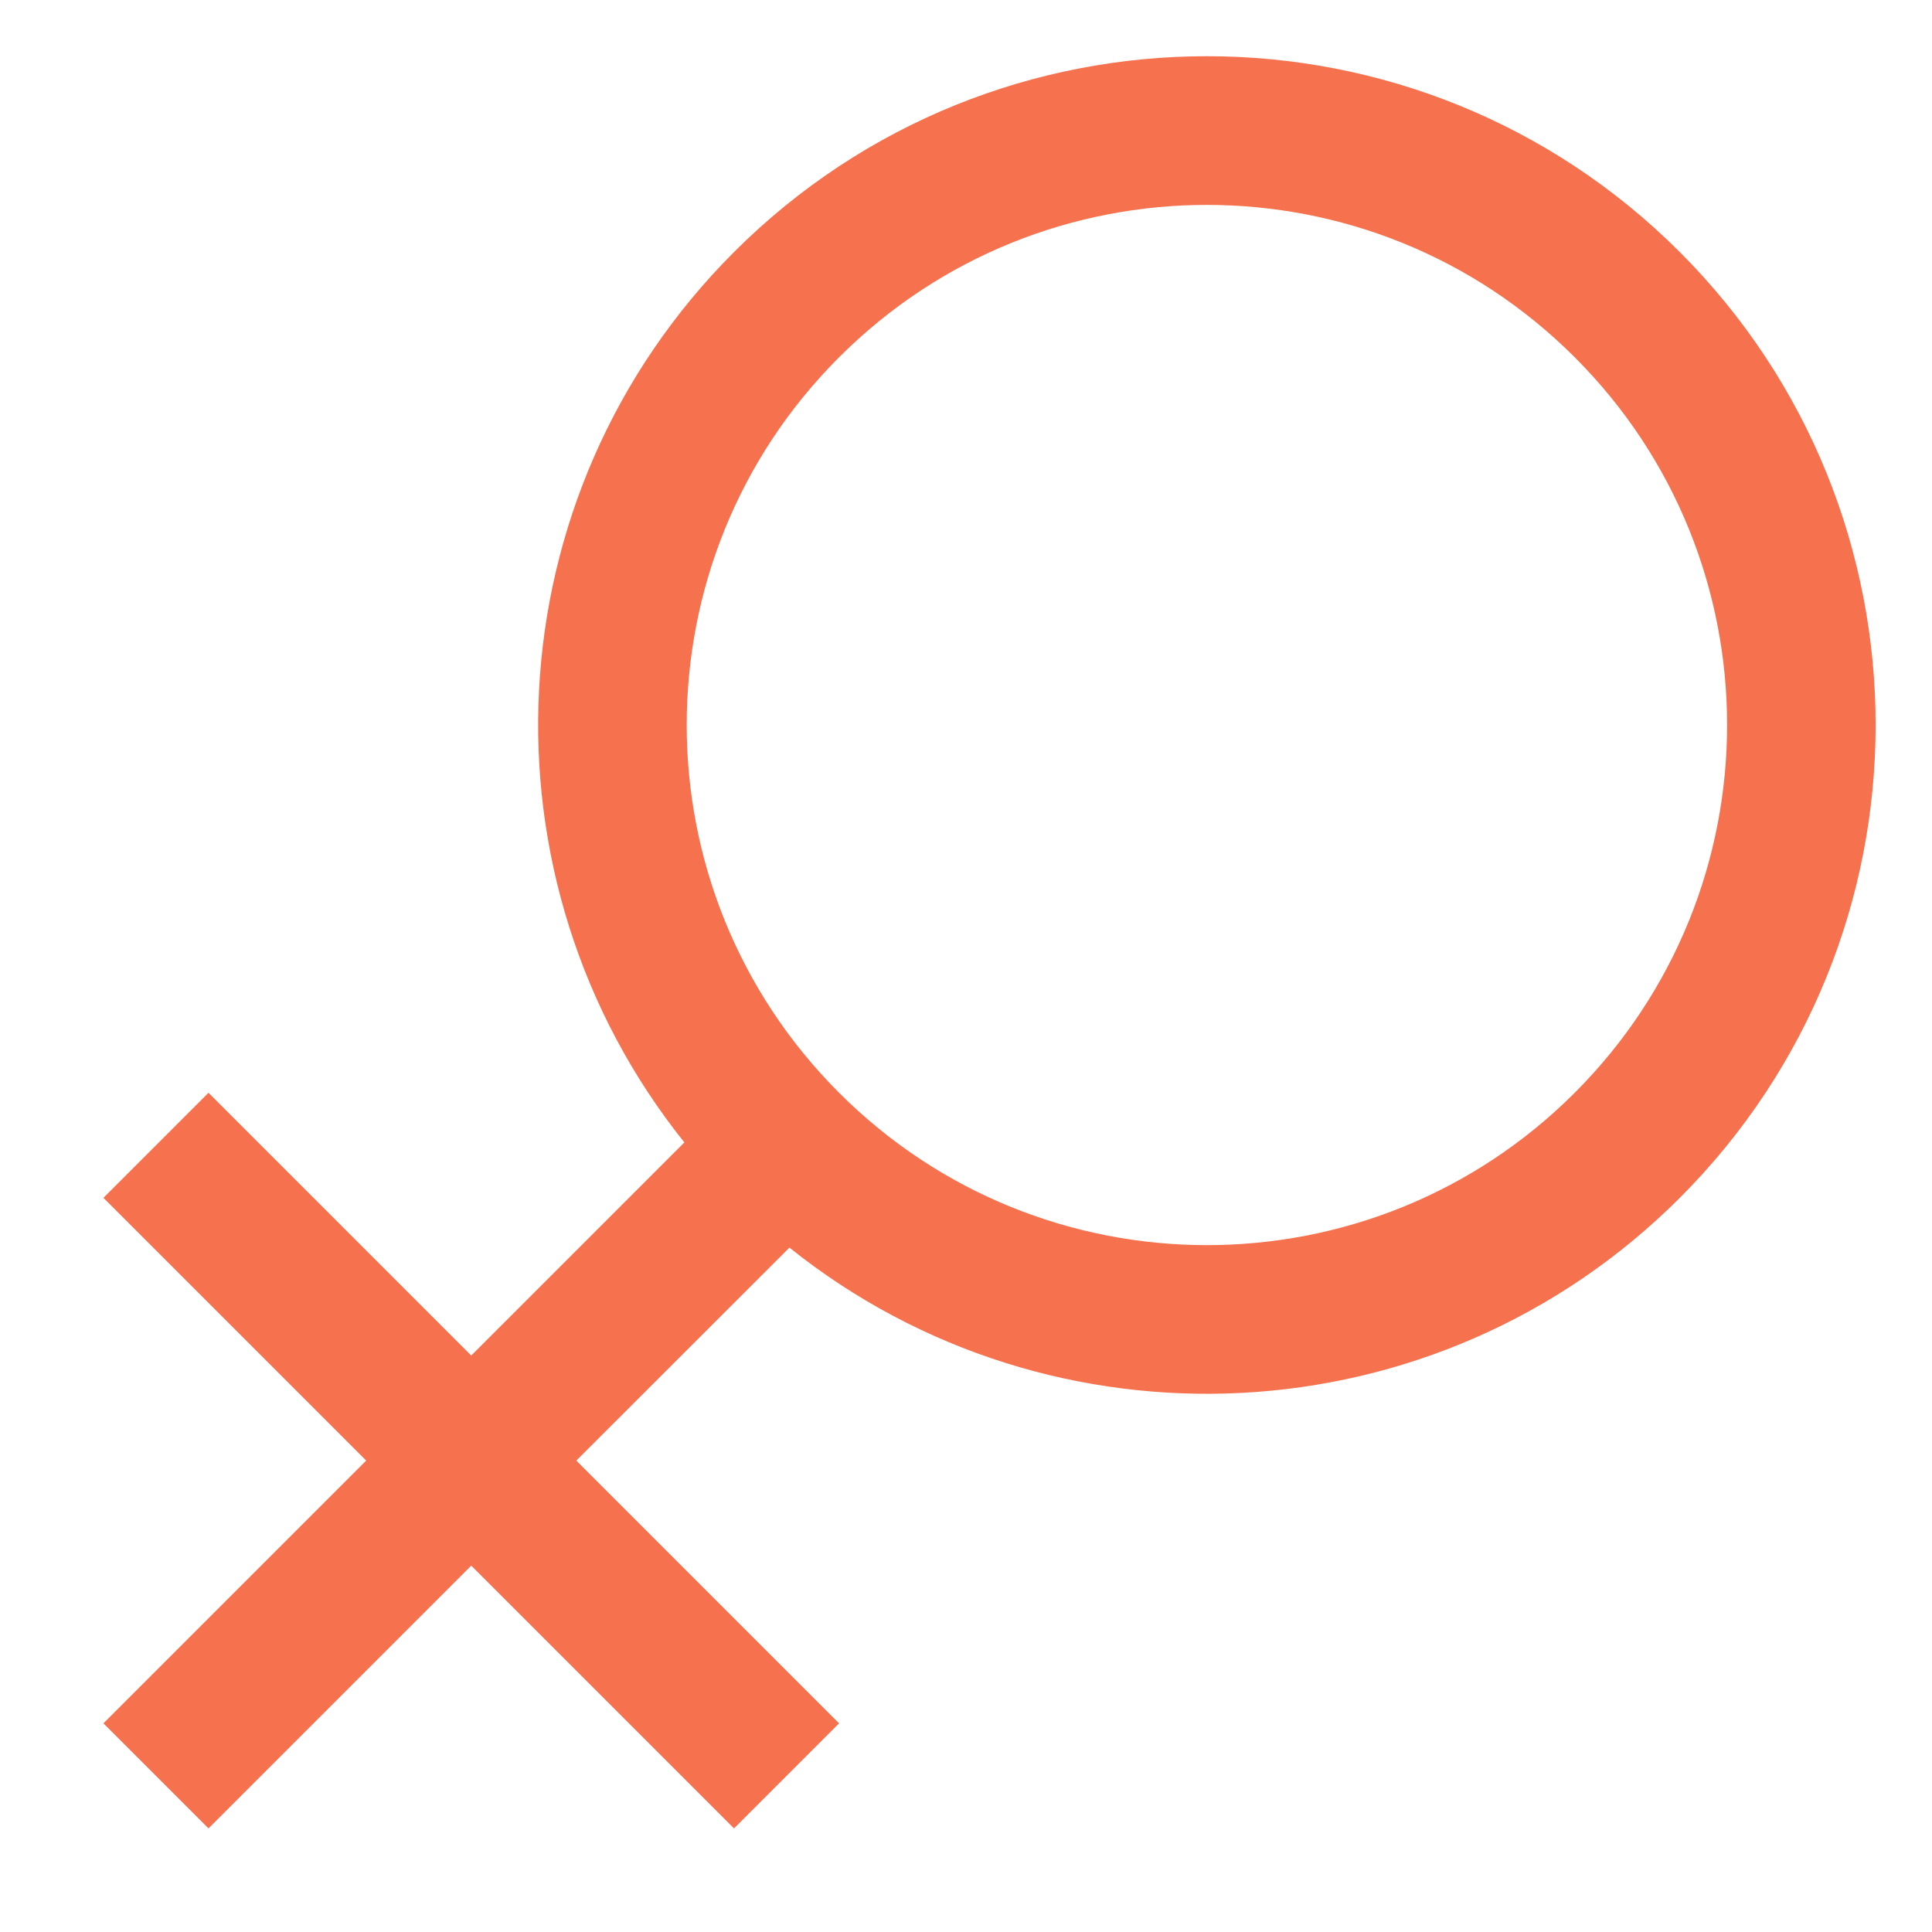 <svg width="13" height="13" viewBox="0 0 13 13" fill="none" xmlns="http://www.w3.org/2000/svg">
<path fill-rule="evenodd" clip-rule="evenodd" d="M10.596 2.404C9.229 1.037 7.013 1.037 5.646 2.404C4.279 3.77 4.279 5.986 5.646 7.353C7.013 8.72 9.229 8.72 10.596 7.353C11.963 5.986 11.963 3.77 10.596 2.404ZM4.939 1.696C6.696 -0.061 9.546 -0.061 11.303 1.696C13.06 3.454 13.06 6.303 11.303 8.06C9.665 9.698 7.079 9.81 5.312 8.395L3.878 9.828L5.646 11.596L4.939 12.303L3.171 10.535L1.403 12.303L0.696 11.596L2.464 9.828L0.696 8.06L1.403 7.353L3.171 9.121L4.605 7.687C3.19 5.921 3.301 3.334 4.939 1.696Z" fill="#F6714E"/>
</svg>
